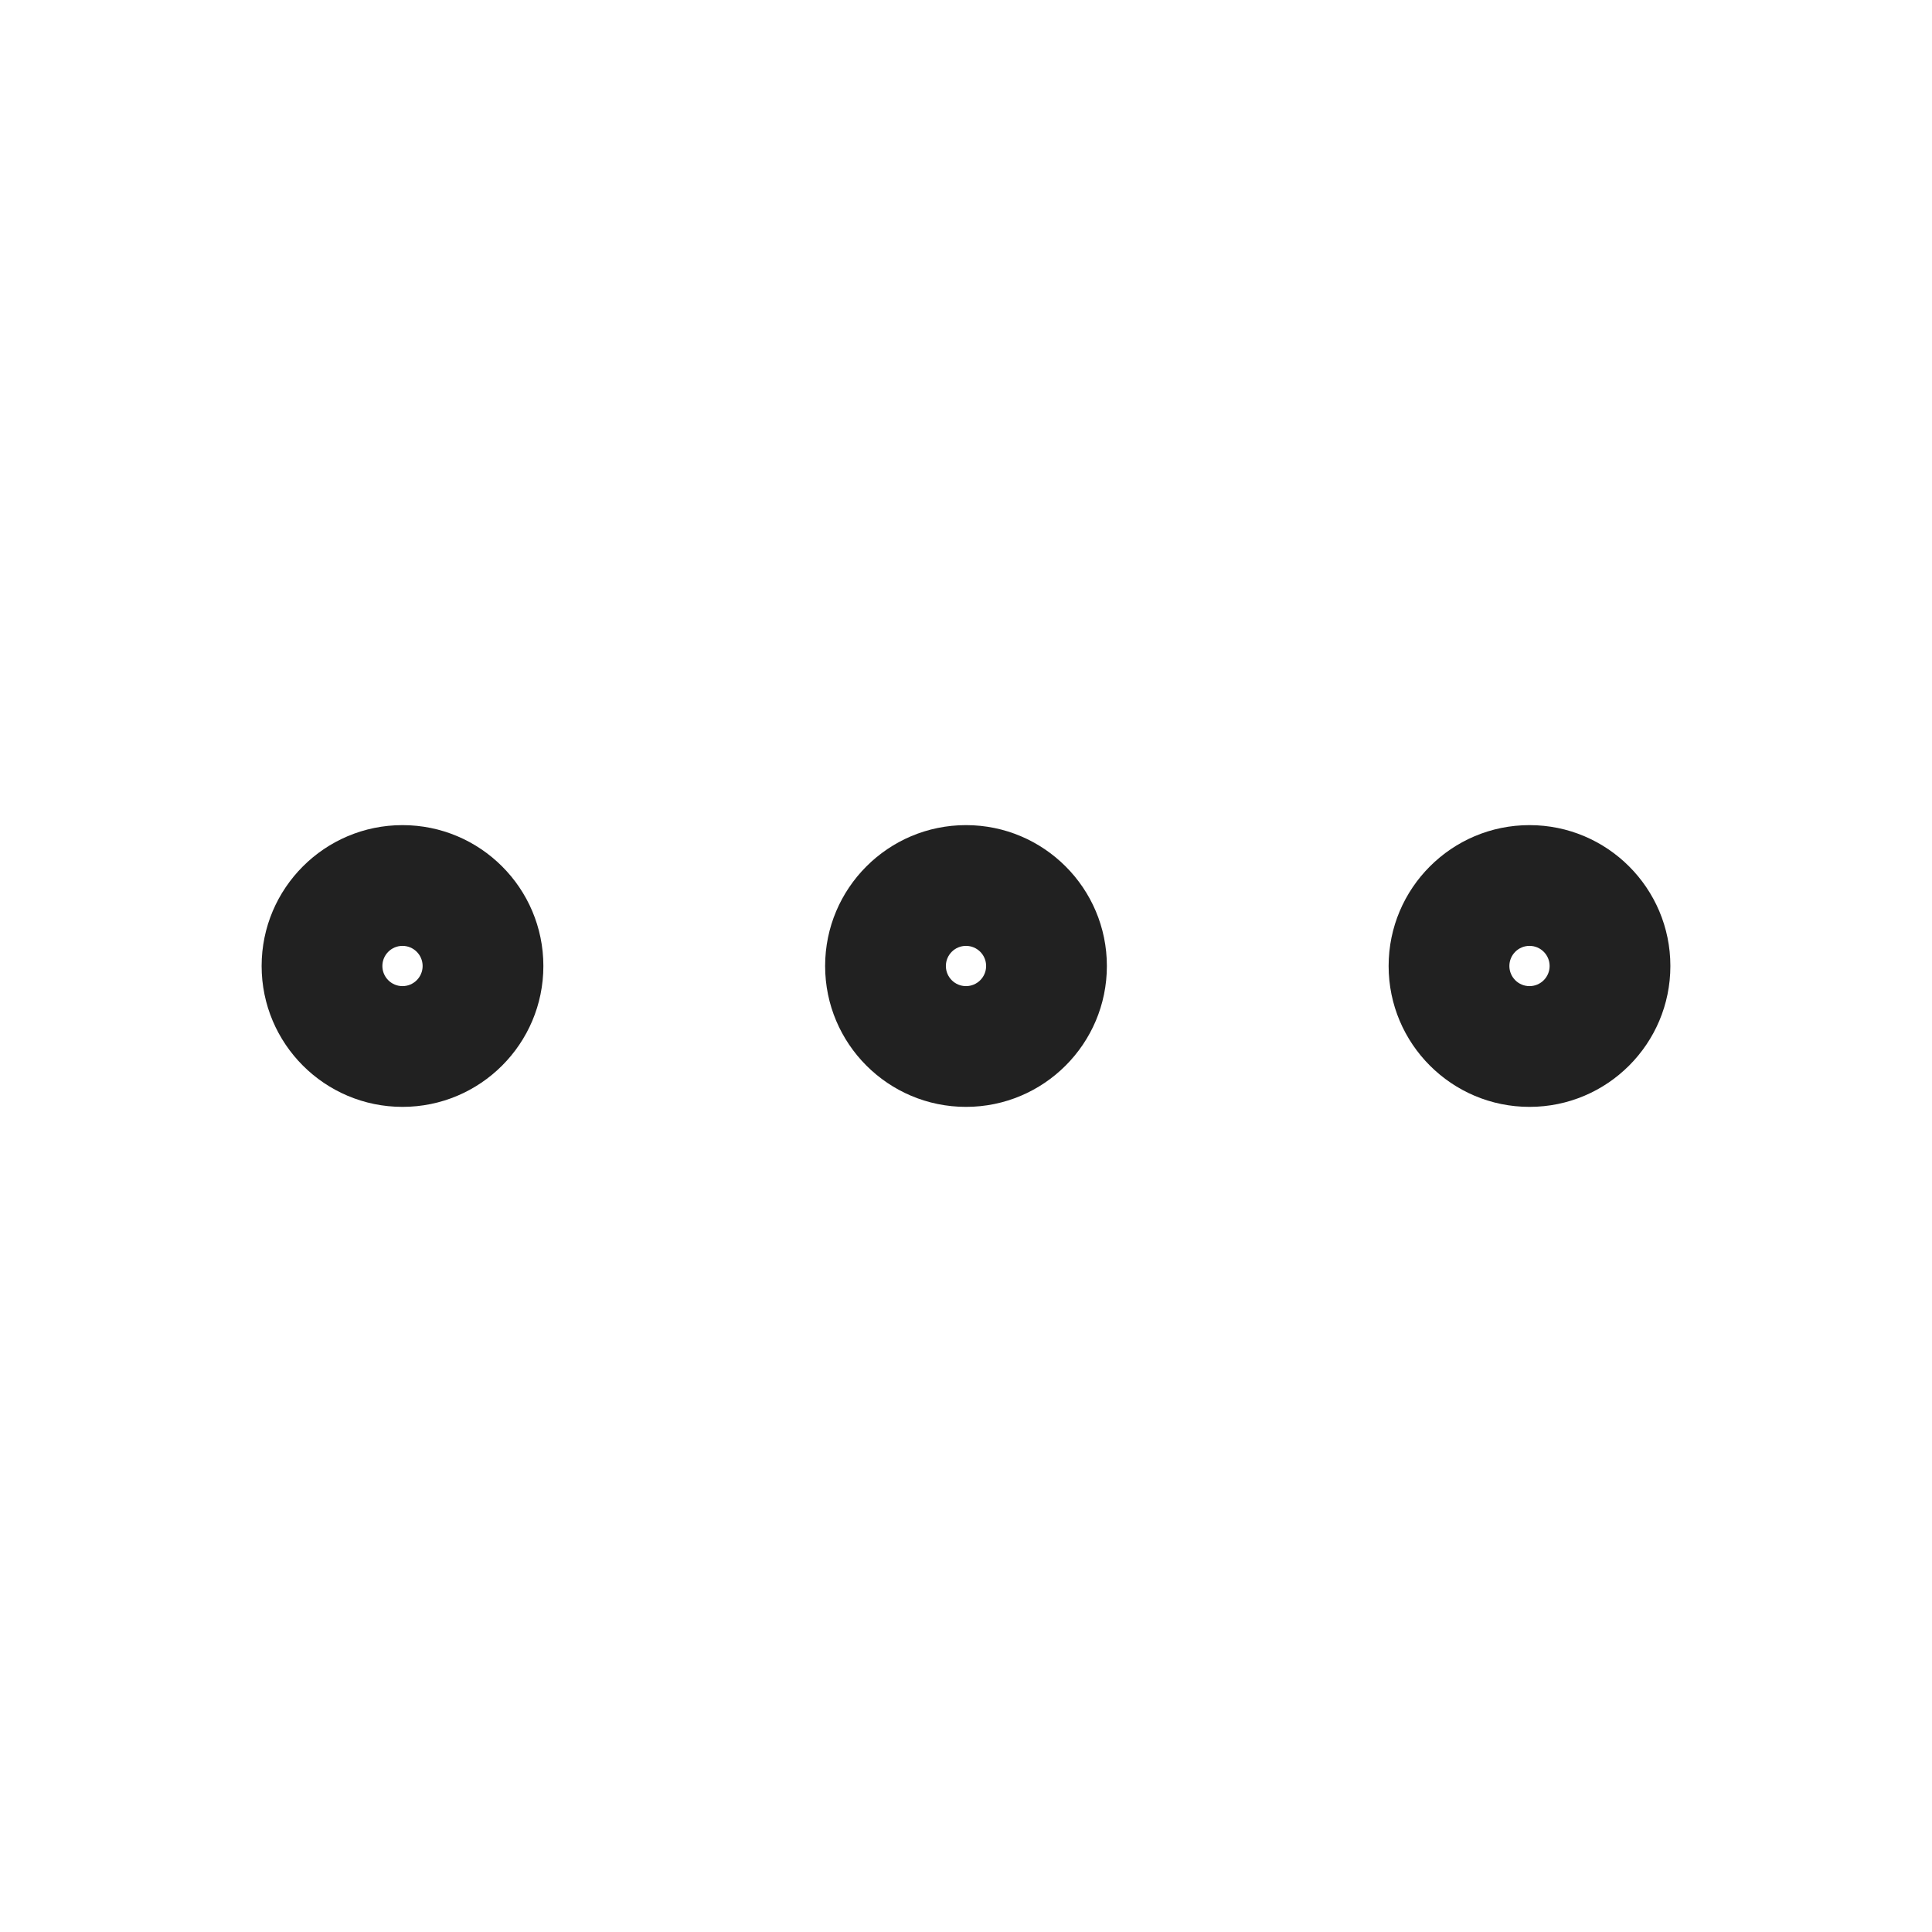 <?xml version="1.0" encoding="UTF-8"?>
<svg width="24px" height="24px" viewBox="0 0 24 24" version="1.1" xmlns="http://www.w3.org/2000/svg" xmlns:xlink="http://www.w3.org/1999/xlink">
    <title>Icon/options horizontal 3 dots</title>
    <g id="Icon/options-horizontal-3-dots" stroke="none" stroke-width="1" fill="none" fill-rule="evenodd">
        <path d="M5,10.25 C5.966,10.25 6.75,11.034 6.75,12 C6.75,12.966 5.966,13.75 5,13.75 C4.034,13.75 3.25,12.966 3.25,12 C3.25,11.034 4.034,10.25 5,10.25 Z M12,10.25 C12.966,10.25 13.75,11.034 13.75,12 C13.75,12.966 12.966,13.75 12,13.75 C11.034,13.75 10.25,12.966 10.25,12 C10.25,11.034 11.034,10.25 12,10.25 Z M19,10.25 C19.966,10.25 20.75,11.034 20.75,12 C20.75,12.966 19.966,13.75 19,13.75 C18.034,13.75 17.25,12.966 17.25,12 C17.25,11.034 18.034,10.25 19,10.25 Z M5,11.75 C4.862,11.75 4.75,11.862 4.75,12 C4.75,12.138 4.862,12.25 5,12.25 C5.138,12.25 5.25,12.138 5.25,12 C5.25,11.862 5.138,11.75 5,11.75 Z M12,11.75 C11.862,11.75 11.75,11.862 11.75,12 C11.75,12.138 11.862,12.25 12,12.25 C12.138,12.25 12.25,12.138 12.25,12 C12.25,11.862 12.138,11.75 12,11.75 Z M19,11.75 C18.862,11.75 18.75,11.862 18.75,12 C18.75,12.138 18.862,12.25 19,12.25 C19.138,12.25 19.25,12.138 19.25,12 C19.25,11.862 19.138,11.75 19,11.75 Z" id="Icon-Color" fill="#212121"></path>
    </g>
</svg>